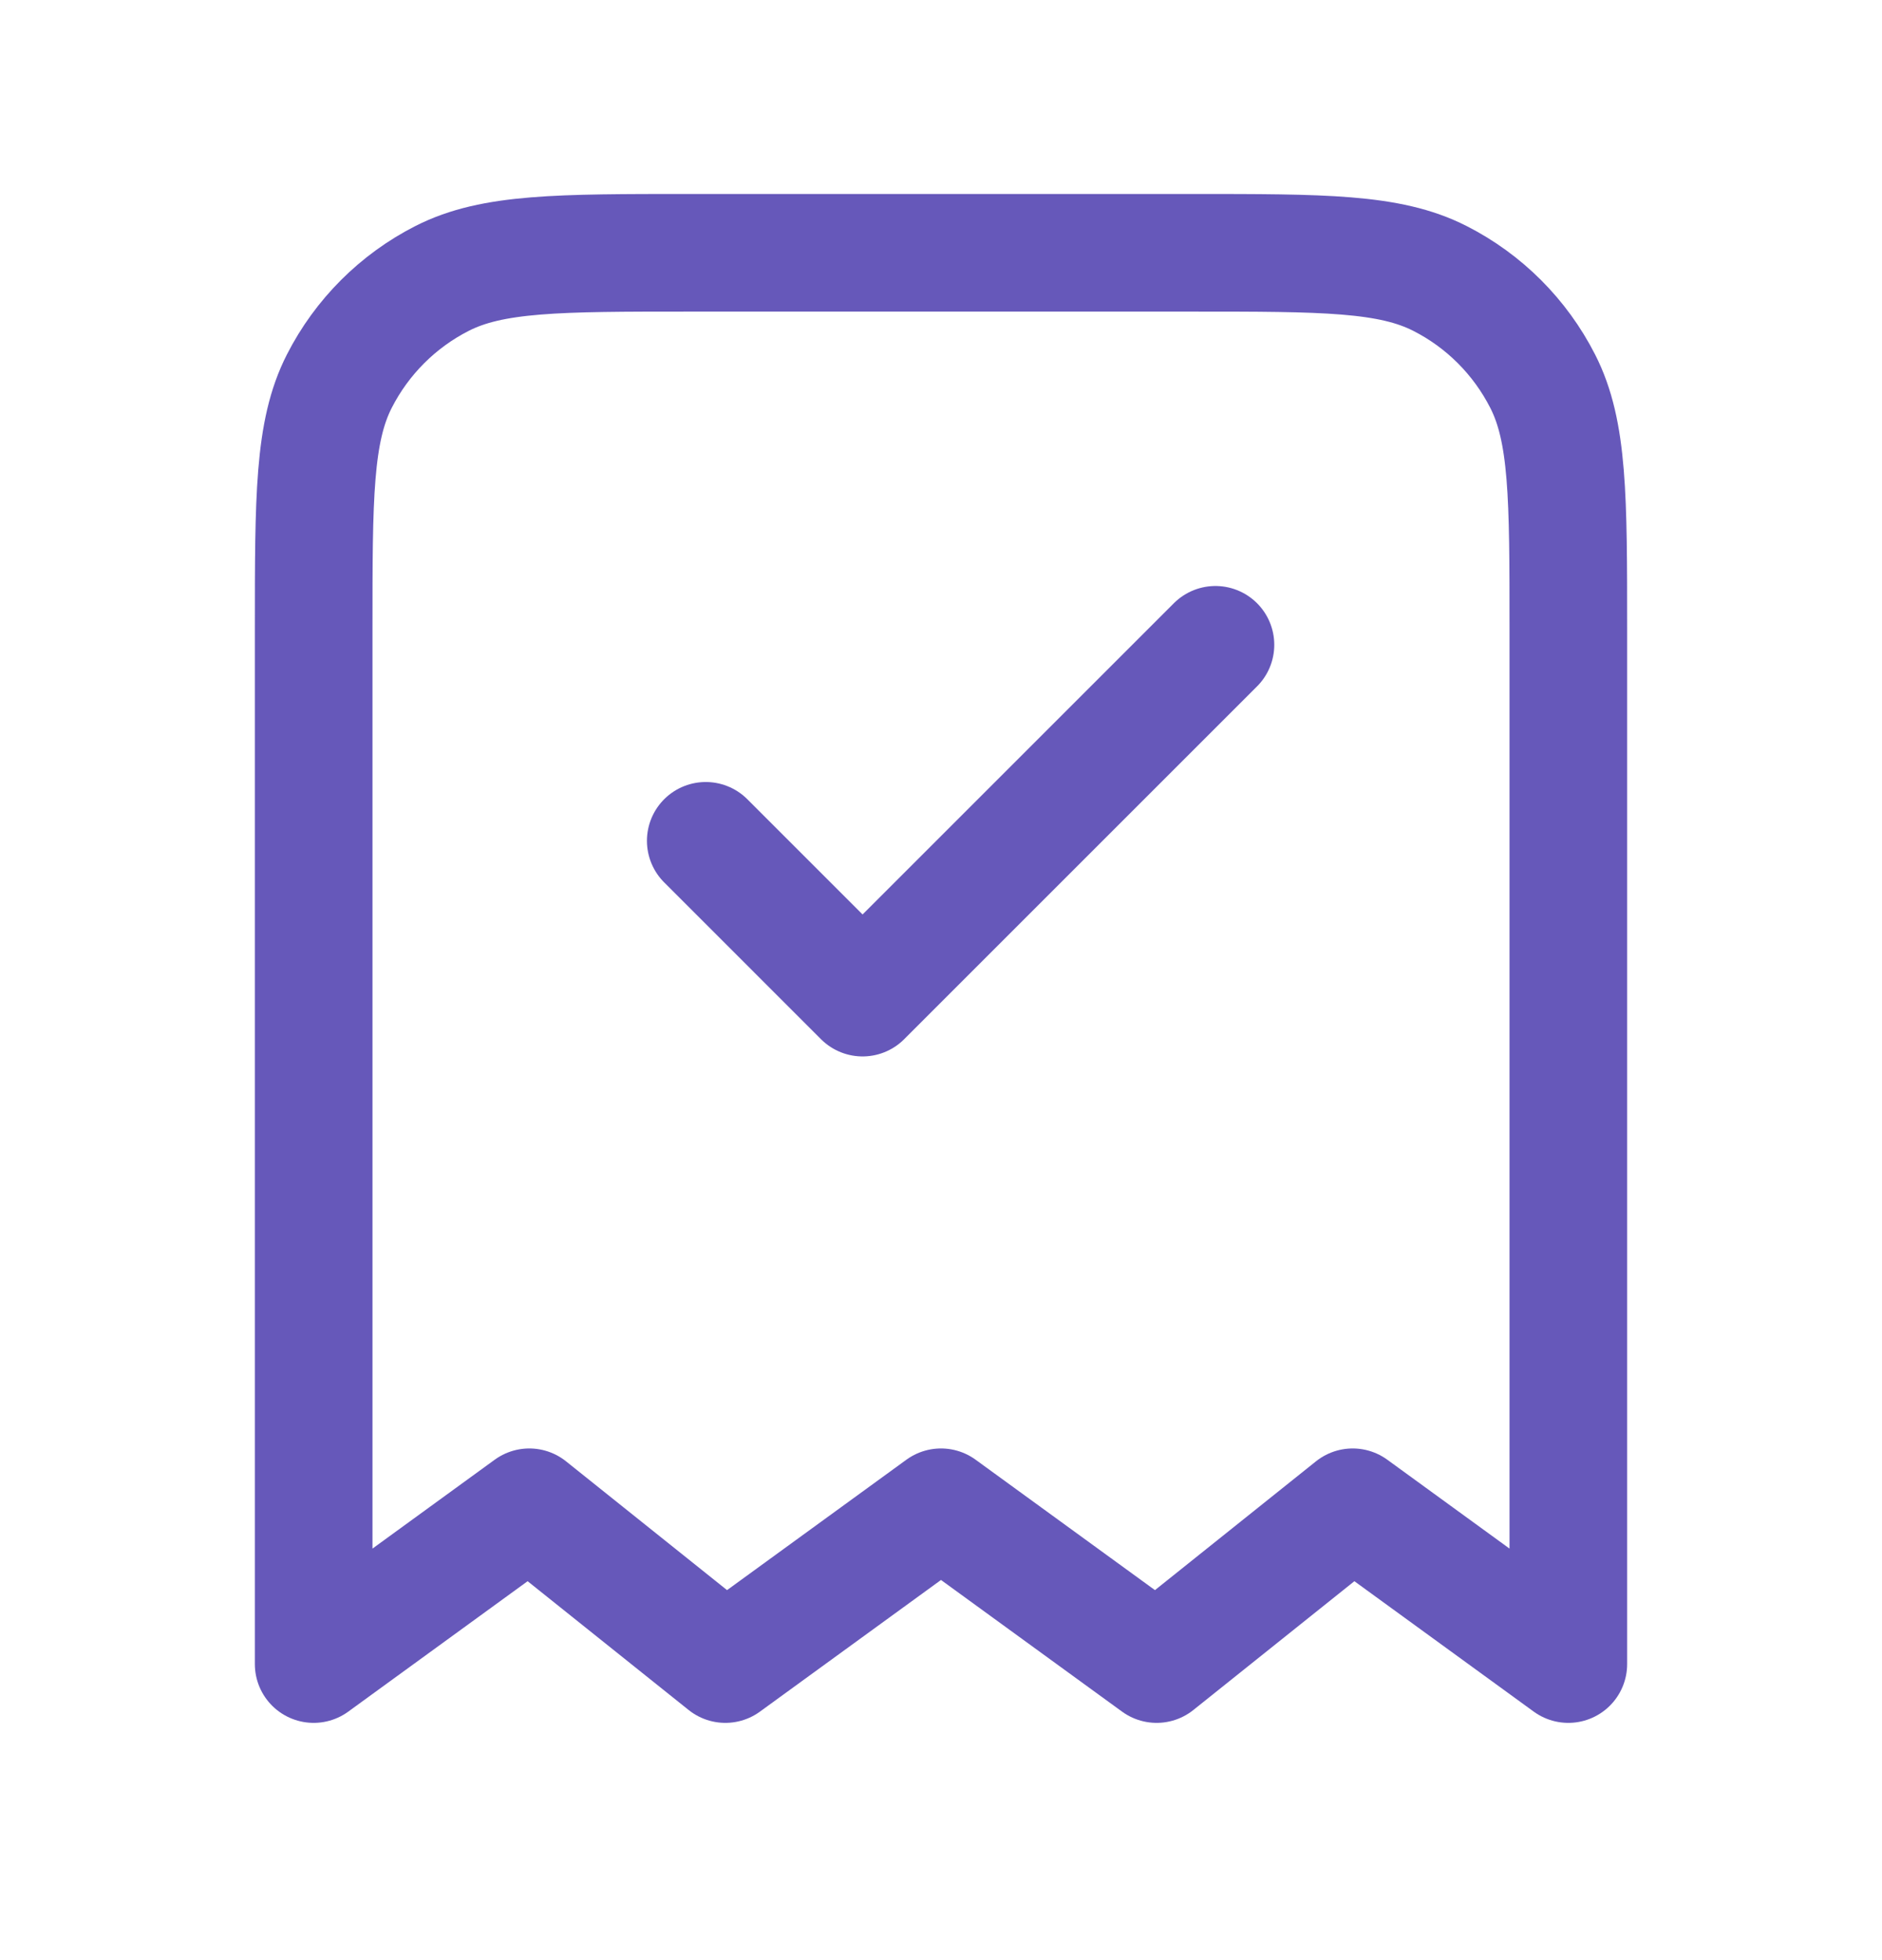 <svg width="24" height="25" viewBox="0 0 24 25" fill="none" xmlns="http://www.w3.org/2000/svg">
<path d="M9 10.724L11 12.724L15.5 8.224M20 21.224V8.024C20 6.343 20 5.503 19.673 4.862C19.385 4.297 18.927 3.838 18.362 3.551C17.72 3.224 16.88 3.224 15.2 3.224H8.8C7.12 3.224 6.28 3.224 5.638 3.551C5.074 3.838 4.615 4.297 4.327 4.862C4 5.503 4 6.343 4 8.024V21.224L6.75 19.224L9.25 21.224L12 19.224L14.75 21.224L17.25 19.224L20 21.224Z" stroke="#6658BA" stroke-width="1.5" stroke-linecap="round" stroke-linejoin="round"/>
</svg>
